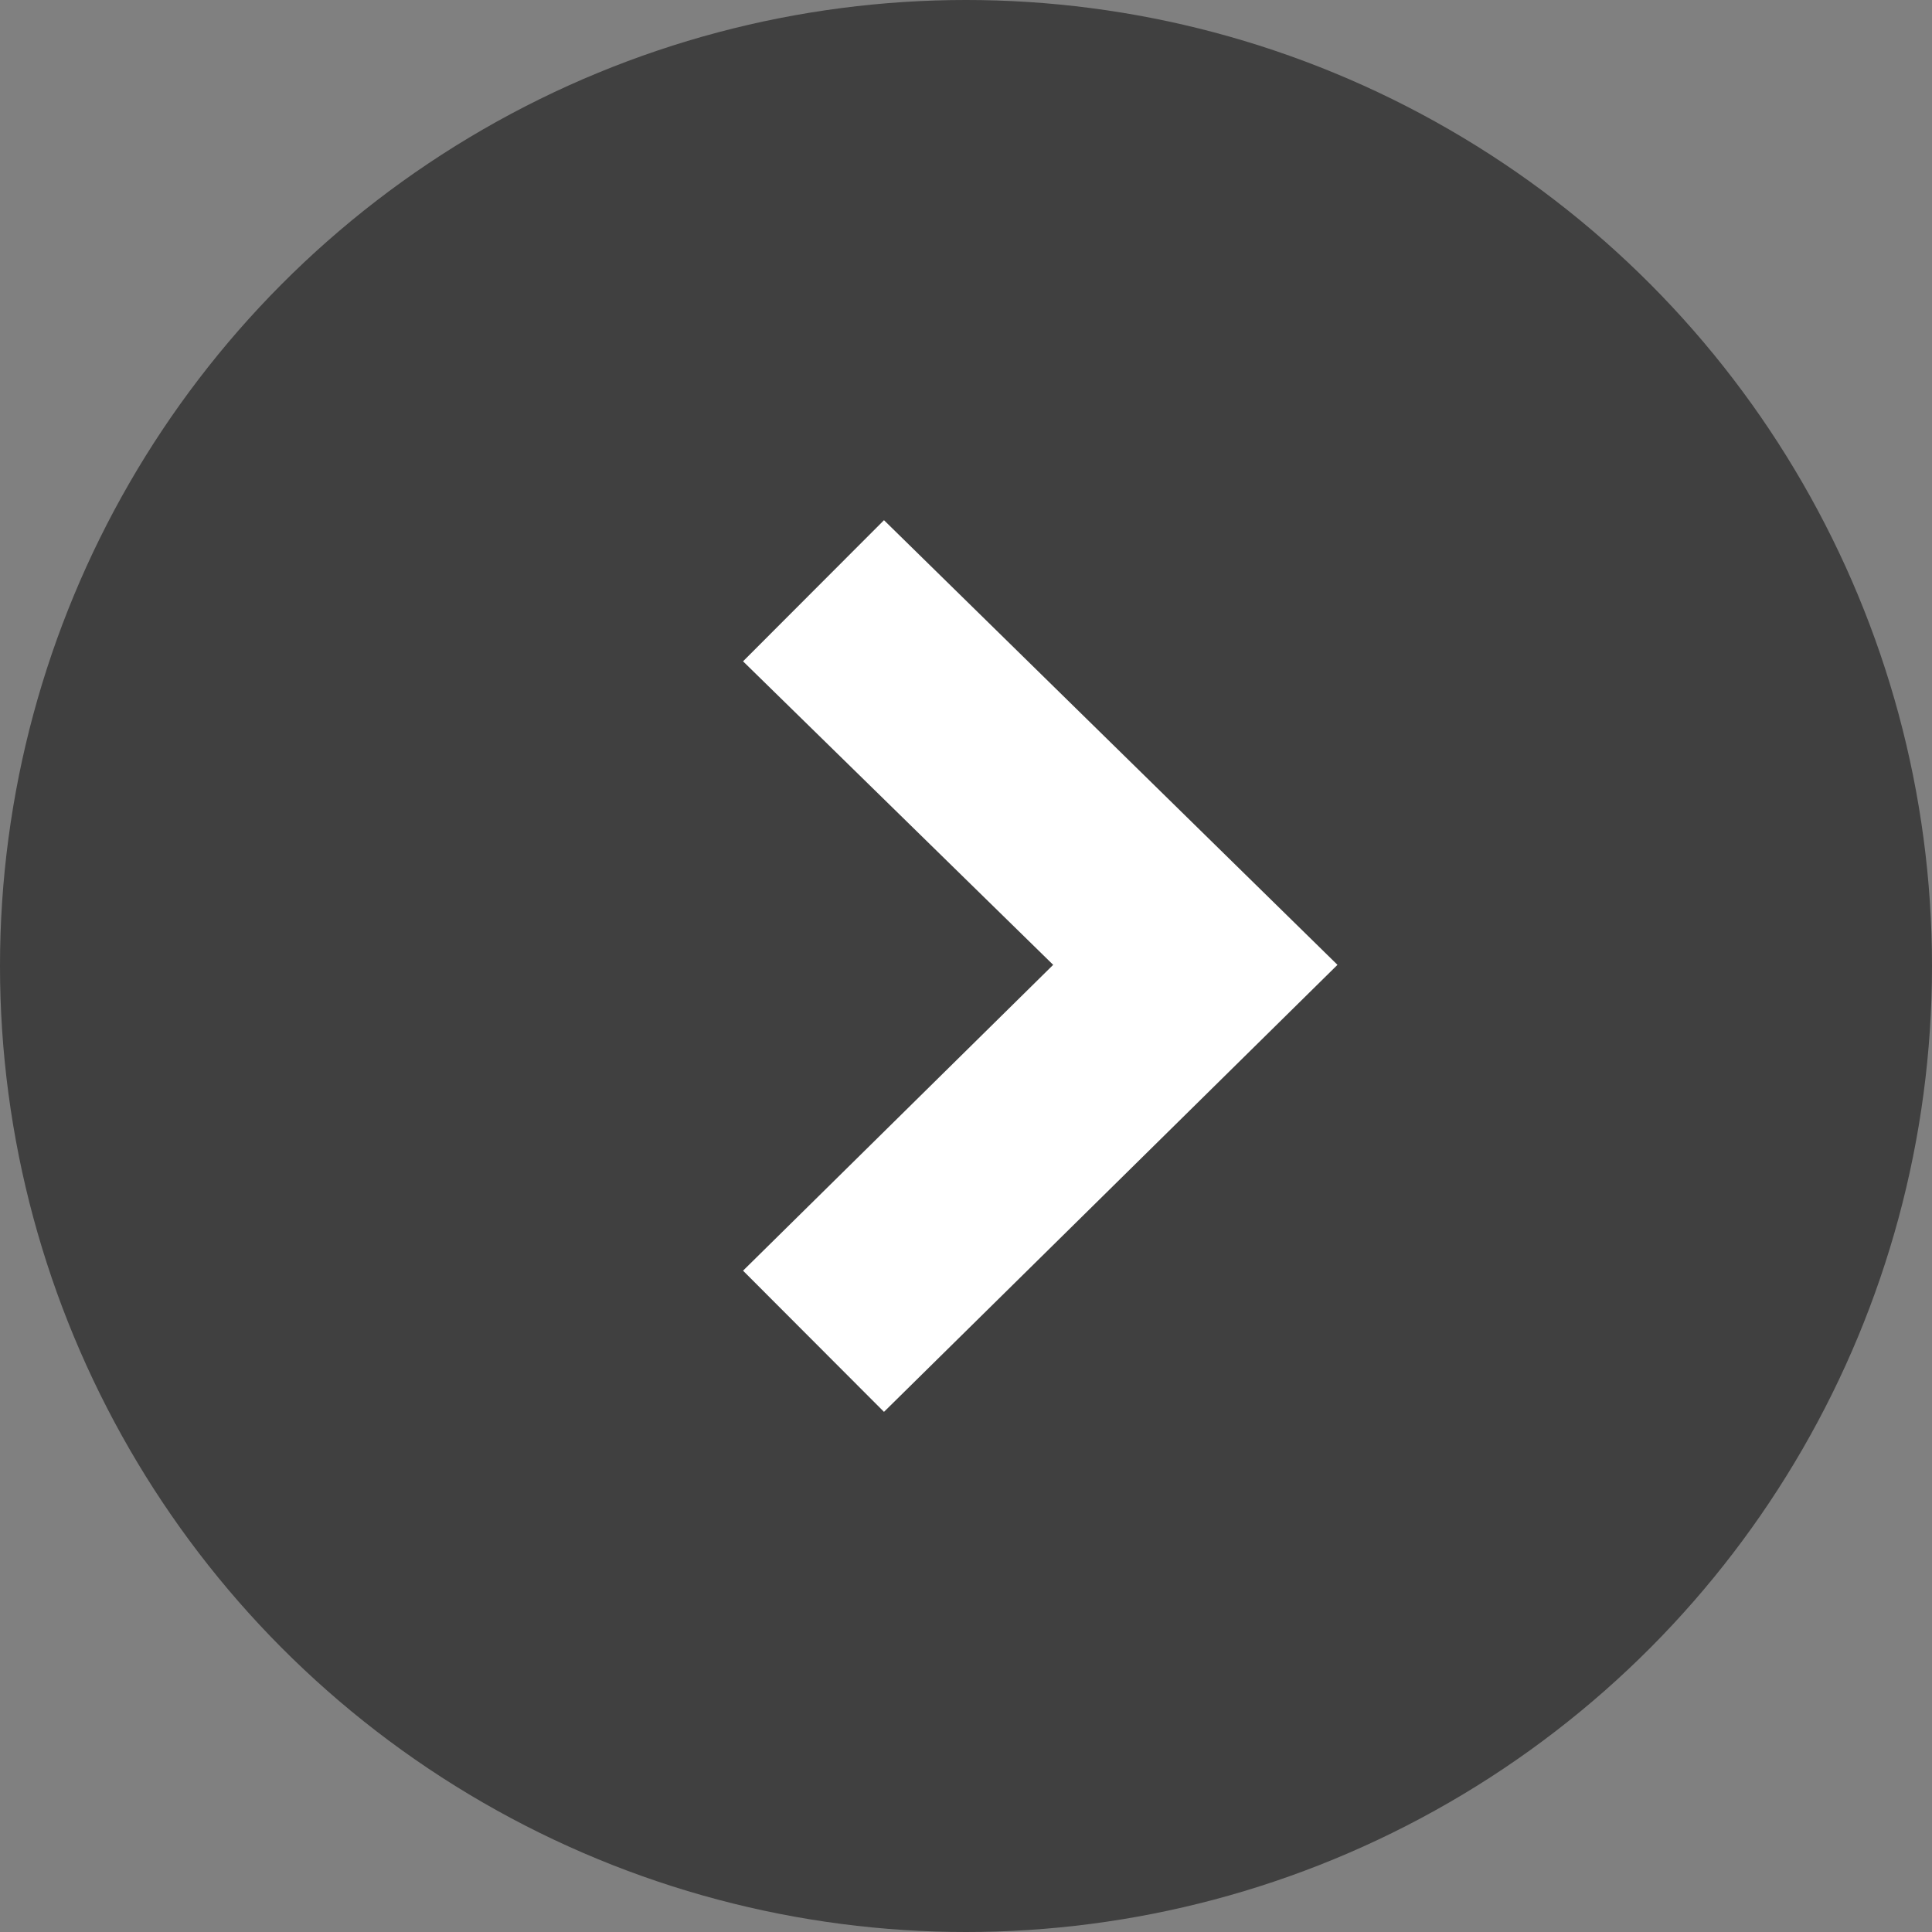 <svg width="40" height="40" viewBox="0 0 40 40" fill="none" xmlns="http://www.w3.org/2000/svg">
<rect x="0" y="0" width="40" height="40" fill="#808080" stroke="none"/>
<circle cx="20" cy="20" r="20" fill="black" fill-opacity="0.5"/>
<path fill-rule="evenodd" clip-rule="evenodd" d="M15.384 26.308L21.805 19.976L15.384 13.692L18.302 10.77L27.691 19.976L18.302 29.231L15.384 26.308Z" fill="white"/>
</svg>
